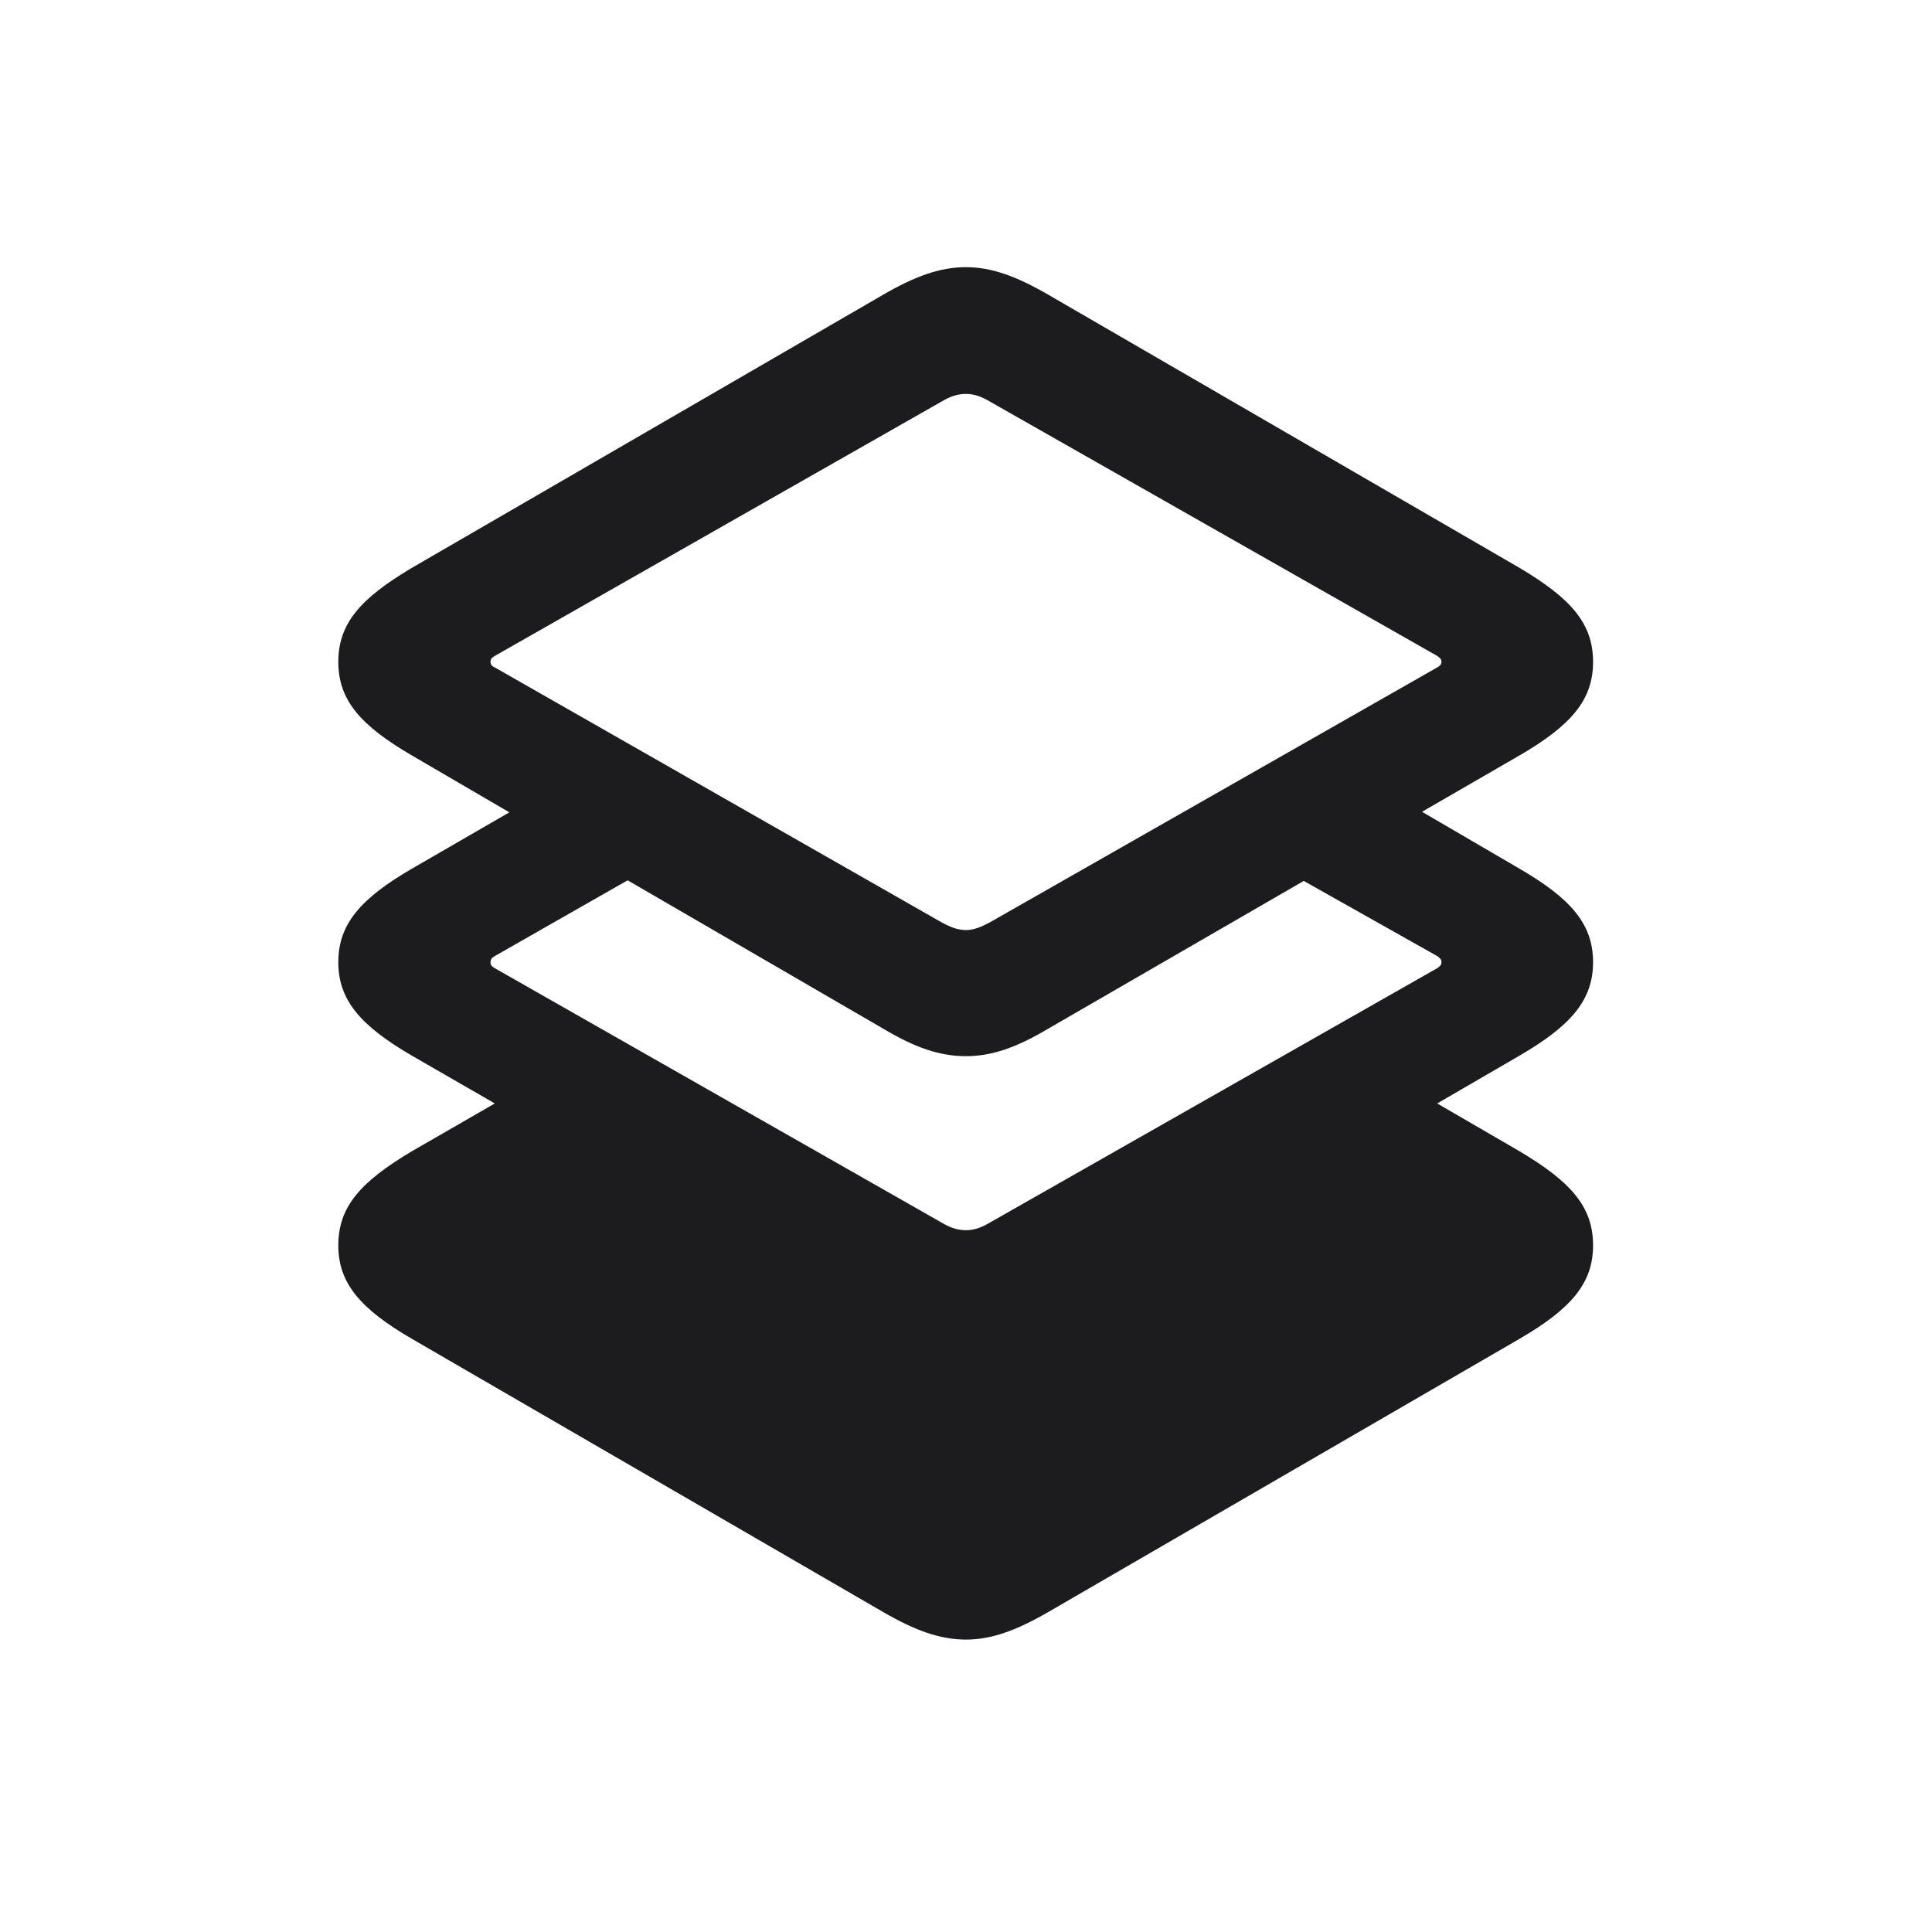<svg width="28" height="28" viewBox="0 0 28 28" fill="none" xmlns="http://www.w3.org/2000/svg">
<path d="M15.187 23.366L22.024 19.402C22.763 18.972 23.088 18.602 23.088 18.049C23.088 17.486 22.763 17.126 22.024 16.686L20.829 15.992L22.024 15.298C22.763 14.867 23.088 14.498 23.088 13.944C23.088 13.391 22.763 13.021 22.024 12.591L20.609 11.765L22.024 10.947C22.763 10.517 23.088 10.148 23.088 9.594C23.088 9.031 22.763 8.671 22.024 8.231L15.187 4.268C14.729 4.004 14.369 3.872 14 3.872C13.622 3.872 13.262 4.004 12.805 4.268L5.967 8.231C5.229 8.671 4.903 9.031 4.903 9.594C4.903 10.148 5.229 10.517 5.967 10.947L7.382 11.773L5.967 12.591C5.229 13.021 4.903 13.391 4.903 13.944C4.903 14.498 5.229 14.867 5.967 15.298L7.171 15.992L5.967 16.686C5.229 17.126 4.903 17.486 4.903 18.049C4.903 18.602 5.229 18.972 5.967 19.402L12.805 23.366C13.262 23.63 13.622 23.762 14 23.762C14.369 23.762 14.729 23.63 15.187 23.366ZM14 13.479C13.877 13.479 13.771 13.435 13.64 13.364L7.171 9.673C7.127 9.655 7.109 9.629 7.109 9.594C7.109 9.55 7.127 9.532 7.171 9.506L13.64 5.823C13.771 5.744 13.877 5.709 14 5.709C14.114 5.709 14.22 5.744 14.352 5.823L20.829 9.506C20.864 9.532 20.891 9.55 20.891 9.594C20.891 9.629 20.864 9.655 20.829 9.673L14.352 13.364C14.22 13.435 14.114 13.479 14 13.479ZM14 15.307C14.369 15.307 14.729 15.184 15.187 14.911L18.895 12.767L20.829 13.856C20.864 13.883 20.891 13.9 20.891 13.944C20.891 13.988 20.864 14.006 20.829 14.032L14.352 17.715C14.22 17.794 14.114 17.829 14 17.829C13.877 17.829 13.771 17.794 13.64 17.715L7.171 14.032C7.127 14.006 7.109 13.988 7.109 13.944C7.109 13.9 7.127 13.883 7.171 13.856L9.096 12.758L12.805 14.911C13.262 15.184 13.622 15.307 14 15.307Z" fill="#1C1C1E"/>
</svg>
